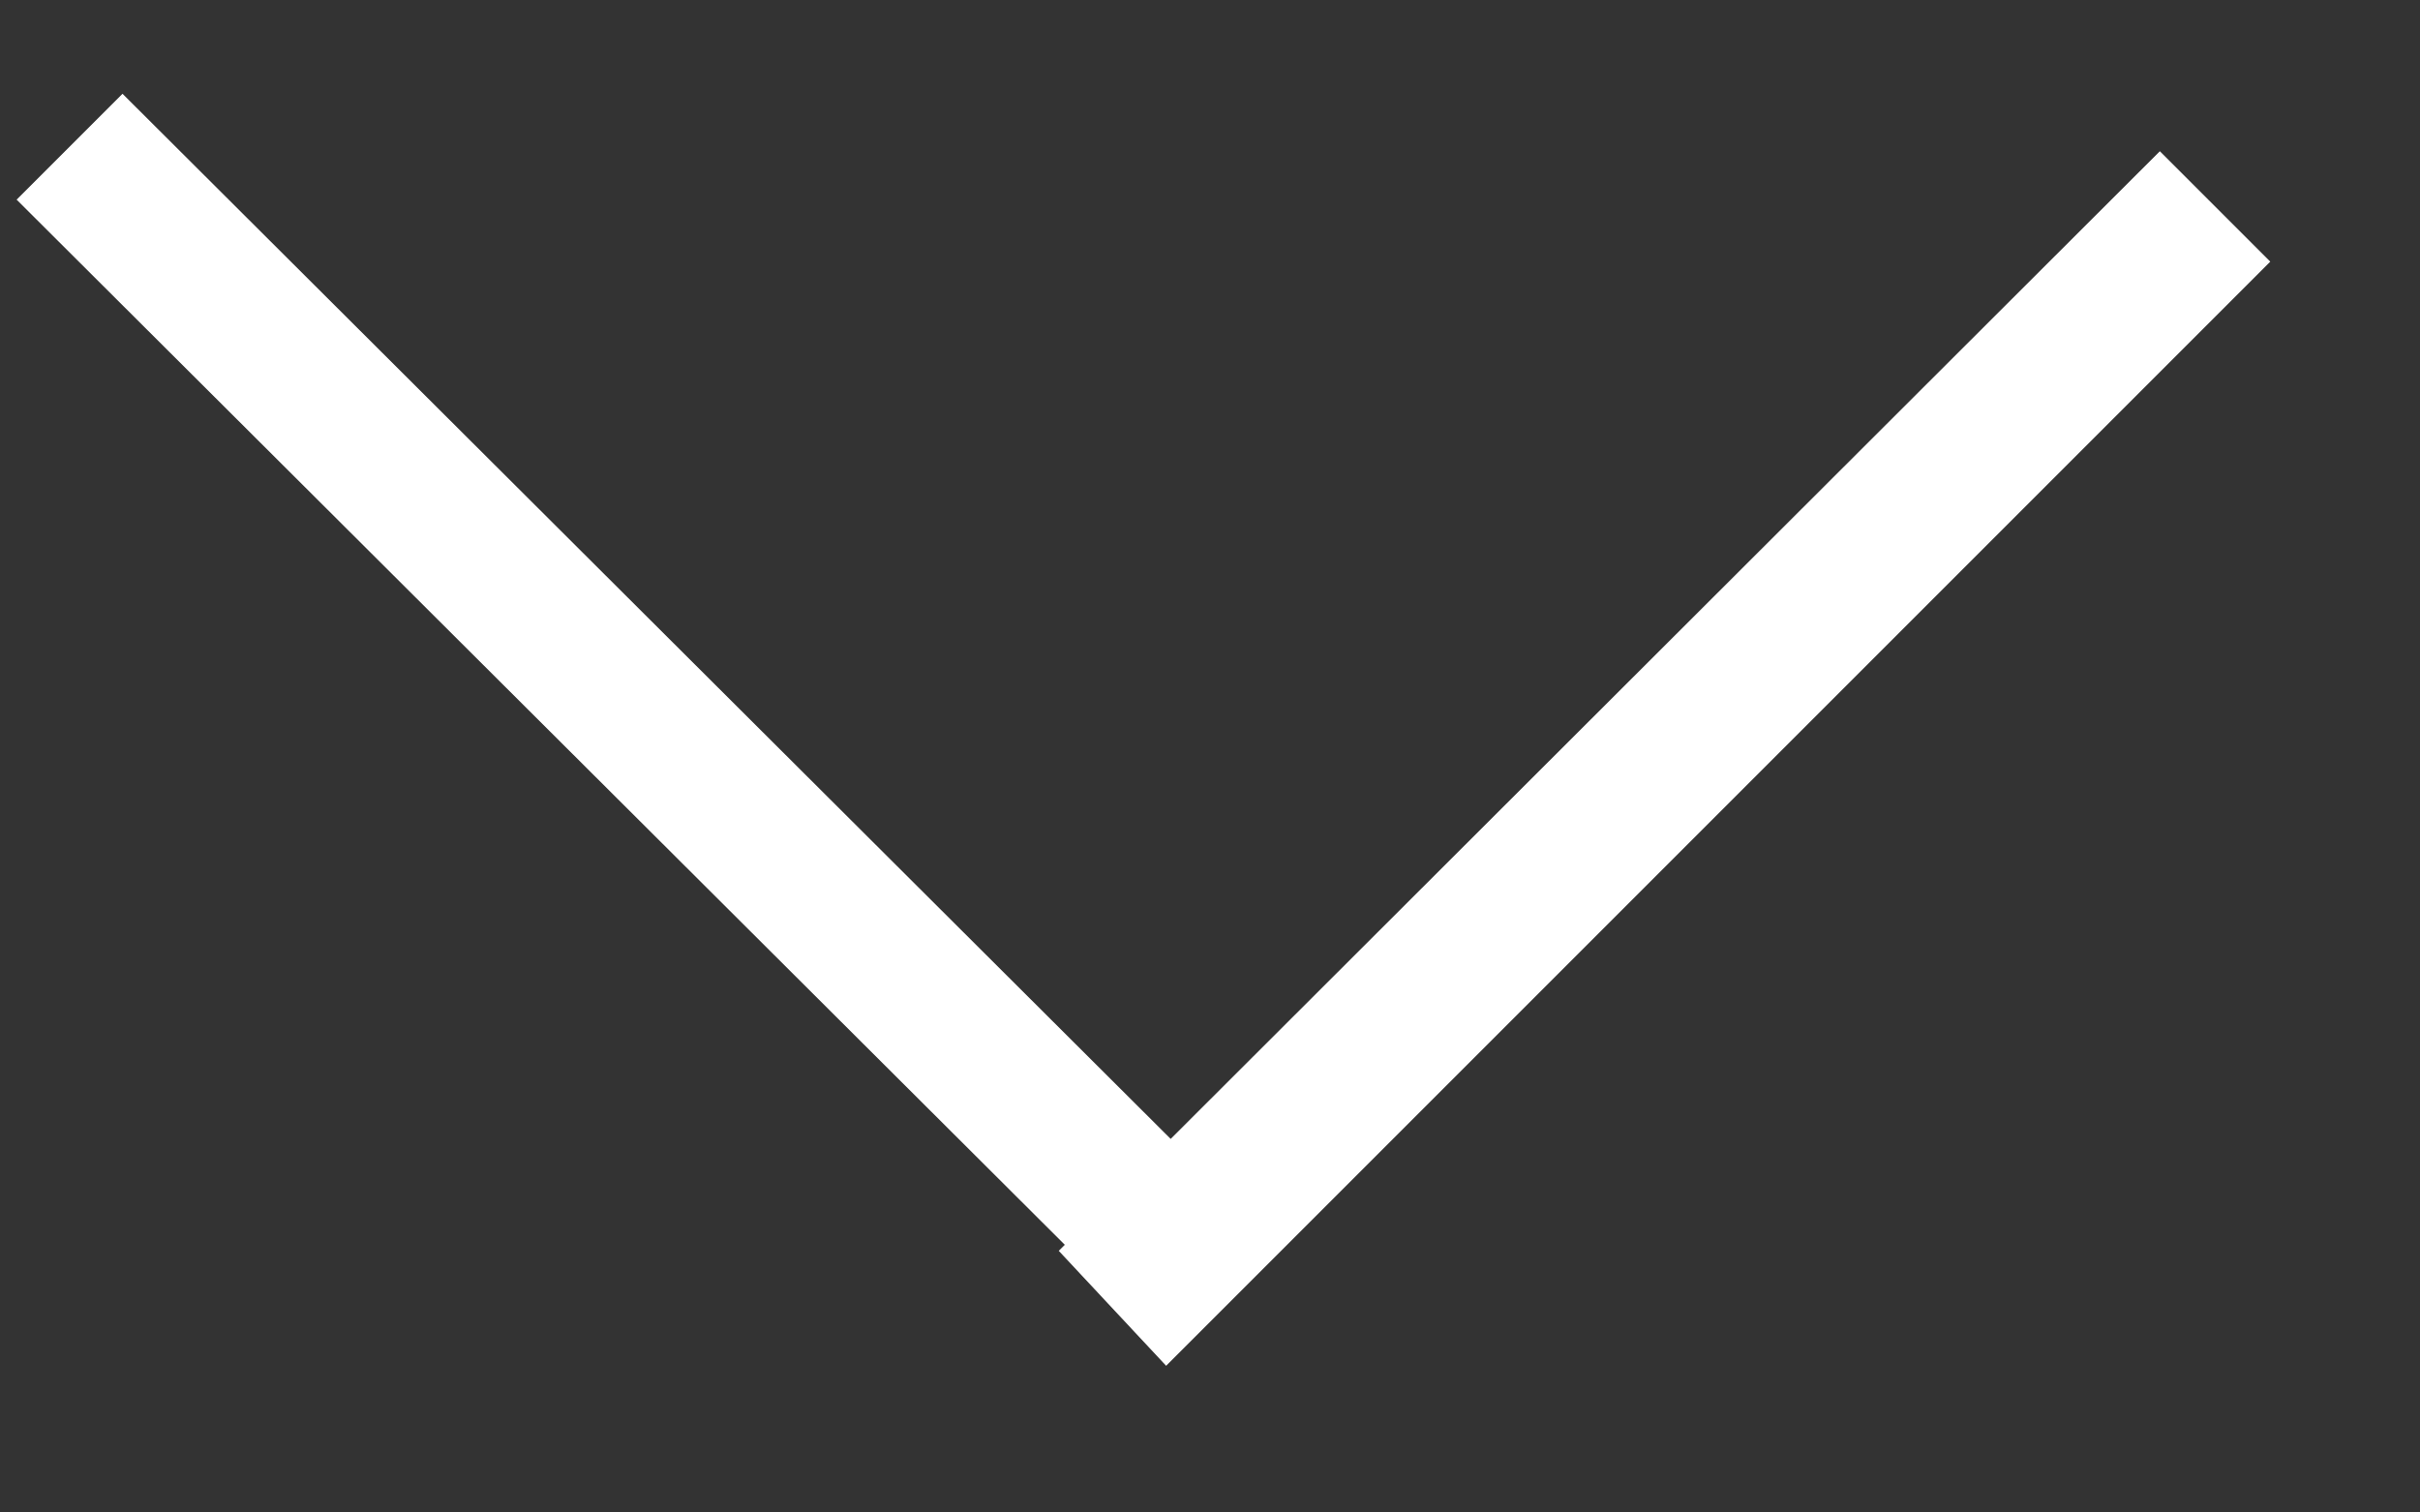 <svg xmlns="http://www.w3.org/2000/svg" width="16" height="10" viewBox="0 0 16 10"><rect x="0" y="0" width="16" height="10" fill="#333333" stroke="none"/><path fill="#fff" d="M.11 1.32l.7-.7 6.93 6.91L14.28 1l.73.73-7.3 7.3L7 8.27l.04-.04z"/></svg>